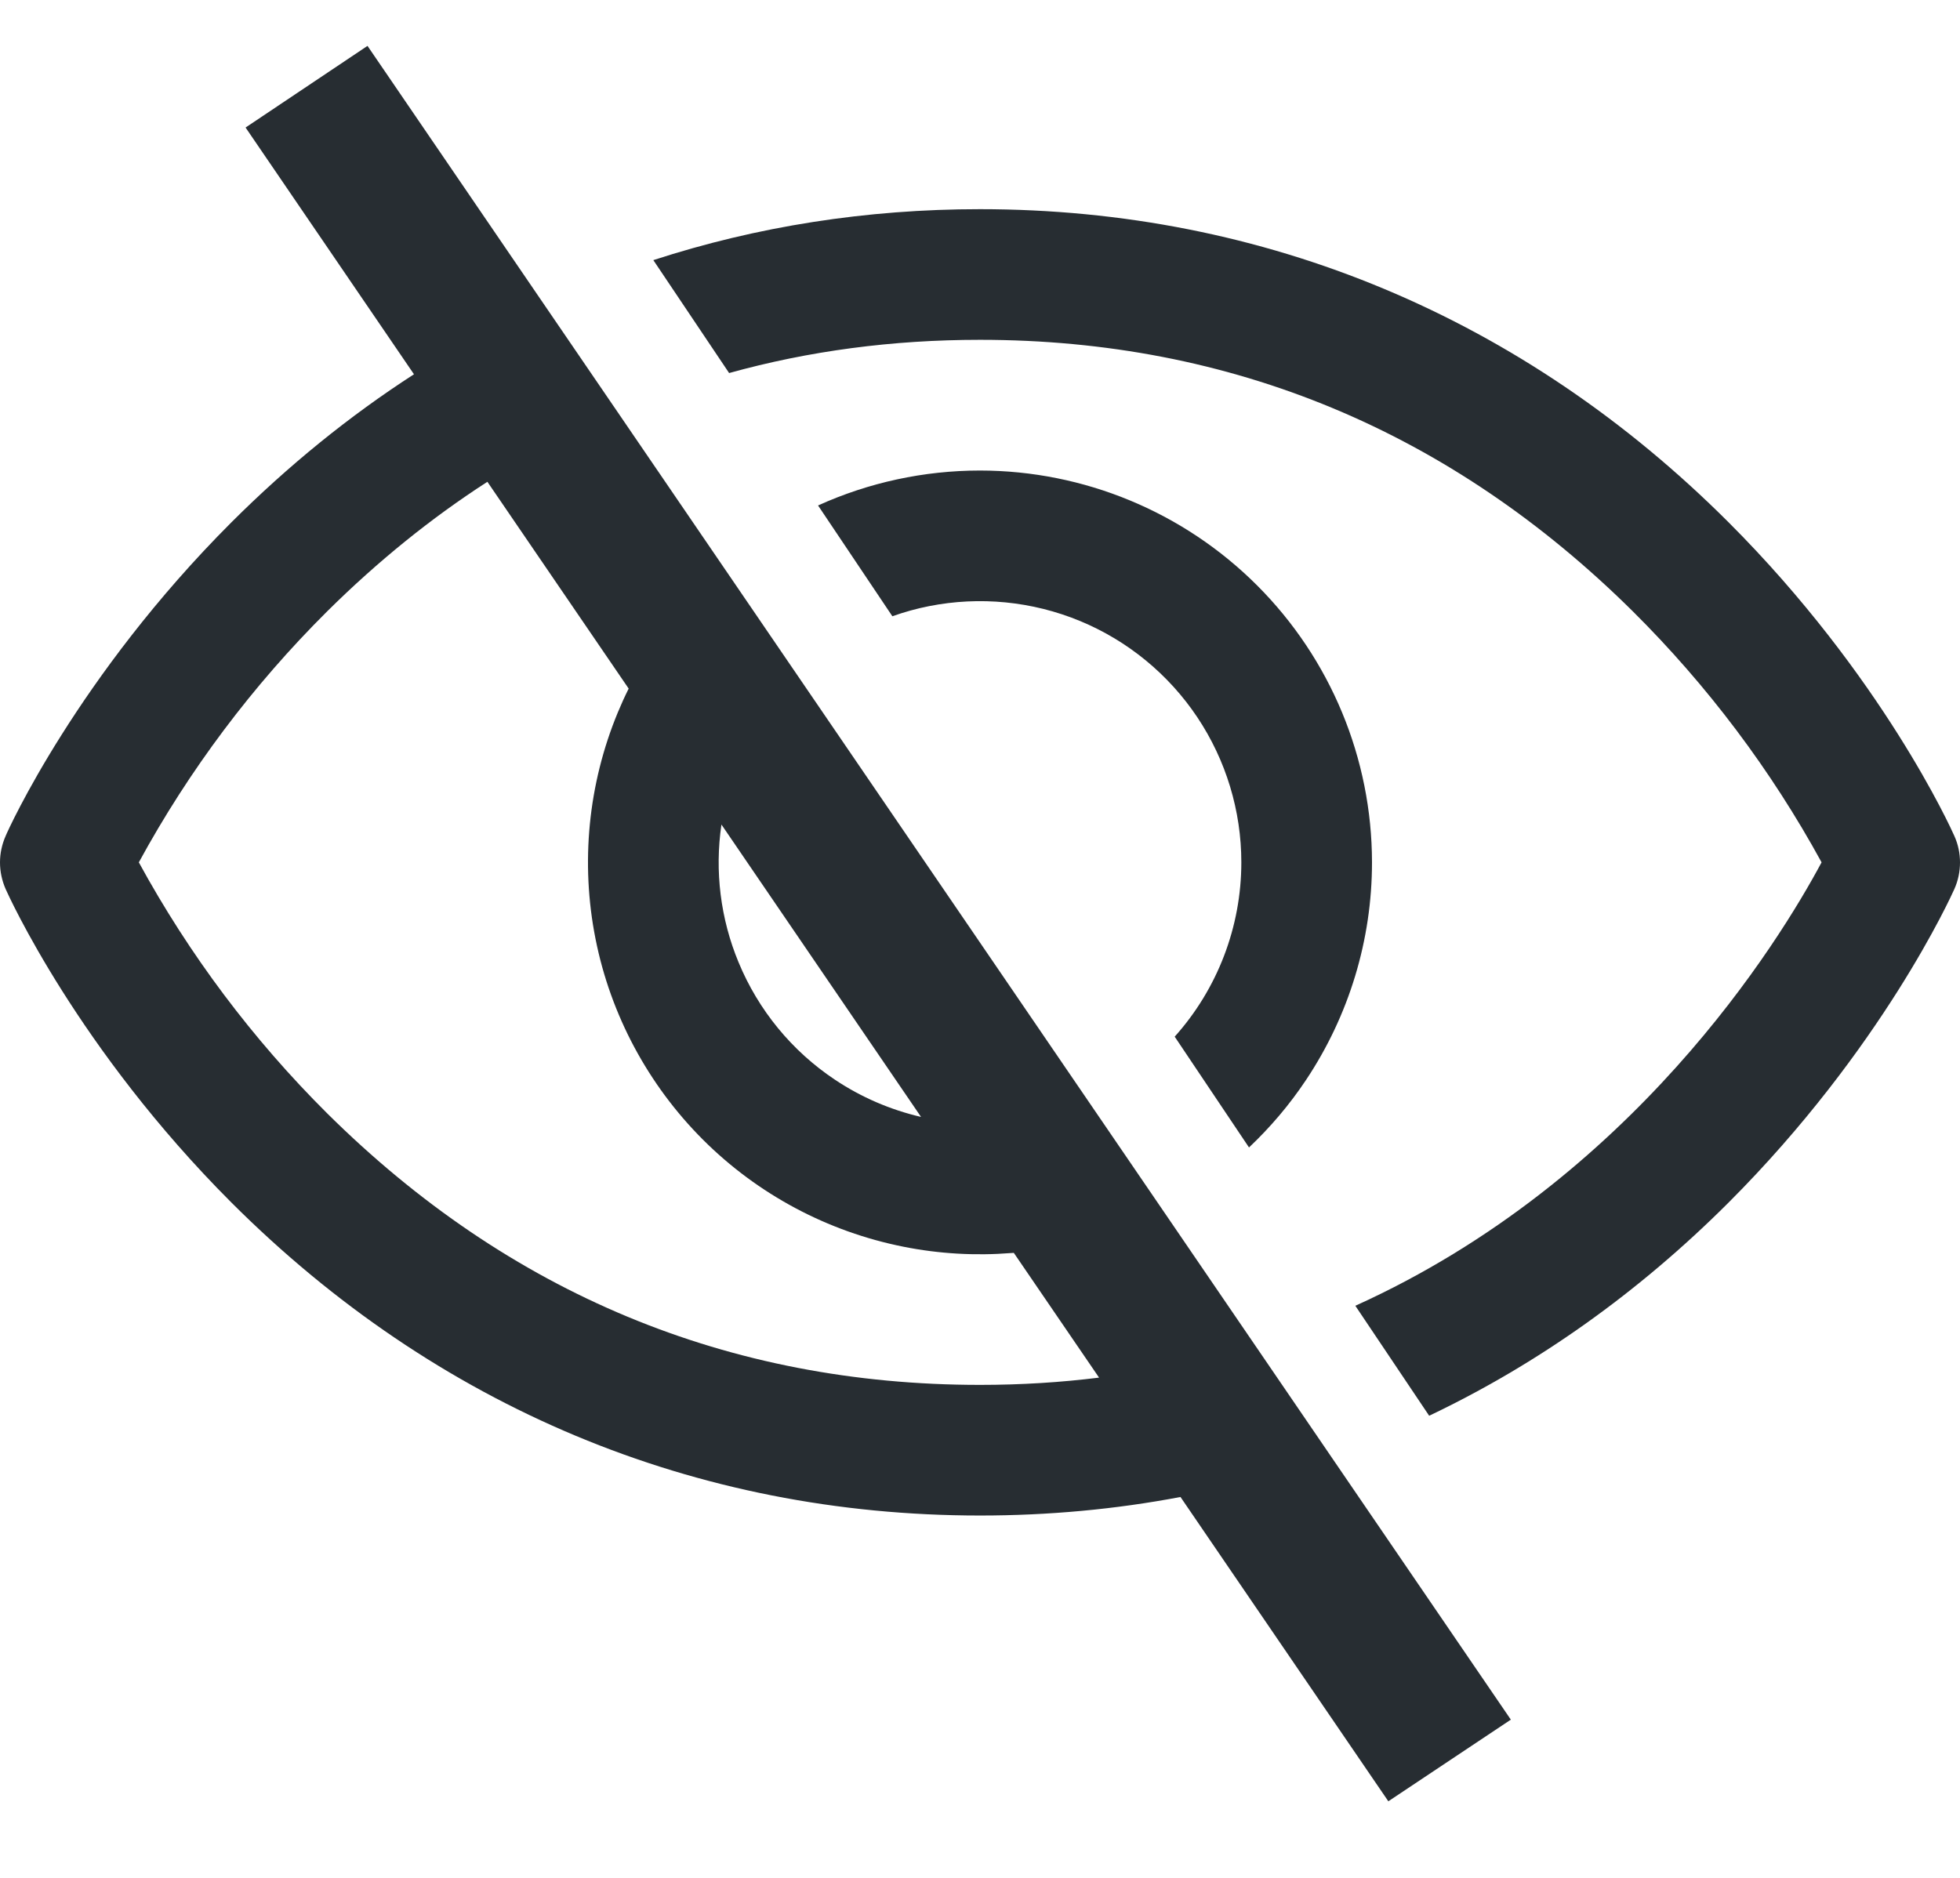 <svg width="24" height="23" viewBox="0 0 24 23" fill="none" xmlns="http://www.w3.org/2000/svg">
<path fill-rule="evenodd" clip-rule="evenodd" d="M23.931 10.239C23.896 10.159 23.049 8.28 21.166 6.397C18.657 3.889 15.488 2.562 12 2.562C10.609 2.562 9.268 2.773 8 3.186L8.928 4.569C9.903 4.298 10.928 4.162 12 4.162C15.078 4.162 17.767 5.282 19.993 7.487C20.908 8.396 21.687 9.431 22.305 10.562C21.783 11.537 19.991 14.457 16.596 15.993L17.5 17.34C18.83 16.707 20.062 15.832 21.166 14.729C23.049 12.845 23.896 10.967 23.931 10.889C23.977 10.786 24 10.675 24 10.563C24 10.451 23.977 10.341 23.931 10.239ZM15.991 13.229C15.79 13.531 15.555 13.807 15.294 14.054L14.384 12.697C14.908 12.112 15.2 11.352 15.2 10.562C15.2 9.93 15.012 9.311 14.661 8.785C14.309 8.258 13.809 7.848 13.225 7.606C12.64 7.364 11.996 7.301 11.376 7.424C11.223 7.454 11.073 7.496 10.927 7.548L10.017 6.191C10.637 5.91 11.313 5.763 12 5.763C13.273 5.764 14.493 6.27 15.393 7.17C16.293 8.07 16.799 9.29 16.8 10.562C16.8 11.512 16.518 12.44 15.991 13.229Z" fill="#272D32"/>
<path fill-rule="evenodd" clip-rule="evenodd" d="M2.834 6.397C0.951 8.28 0.1 10.162 0.069 10.239C0.024 10.341 0 10.451 0 10.563C0 10.675 0.024 10.786 0.069 10.889C0.104 10.967 0.951 12.845 2.834 14.729C5.343 17.236 8.512 18.562 12 18.562C12.838 18.562 13.659 18.486 14.455 18.335L17 22.062L18.5 21.062L16.298 17.838L9.765 8.272L8.854 6.938L7.564 5.049L6.652 3.714L4.5 0.562L3.007 1.562L5.069 4.584C4.278 5.095 3.531 5.701 2.834 6.397ZM12 16.962C8.922 16.962 6.233 15.844 4.007 13.637C3.094 12.729 2.317 11.693 1.7 10.562C2.316 9.431 3.093 8.396 4.007 7.487C4.626 6.874 5.28 6.345 5.968 5.901L7.698 8.434C7.65 8.53 7.606 8.627 7.565 8.726C7.202 9.603 7.107 10.568 7.292 11.499C7.477 12.43 7.935 13.285 8.606 13.957C9.277 14.628 10.133 15.085 11.064 15.27C11.5 15.357 11.944 15.382 12.383 15.347L12.414 15.345L13.458 16.873C12.992 16.931 12.506 16.962 12 16.962ZM9.044 11.787C9.286 12.372 9.696 12.872 10.222 13.223C10.545 13.439 10.903 13.593 11.278 13.68L8.834 10.099C8.75 10.669 8.822 11.253 9.044 11.787Z" fill="#272D32"/>
</svg>
